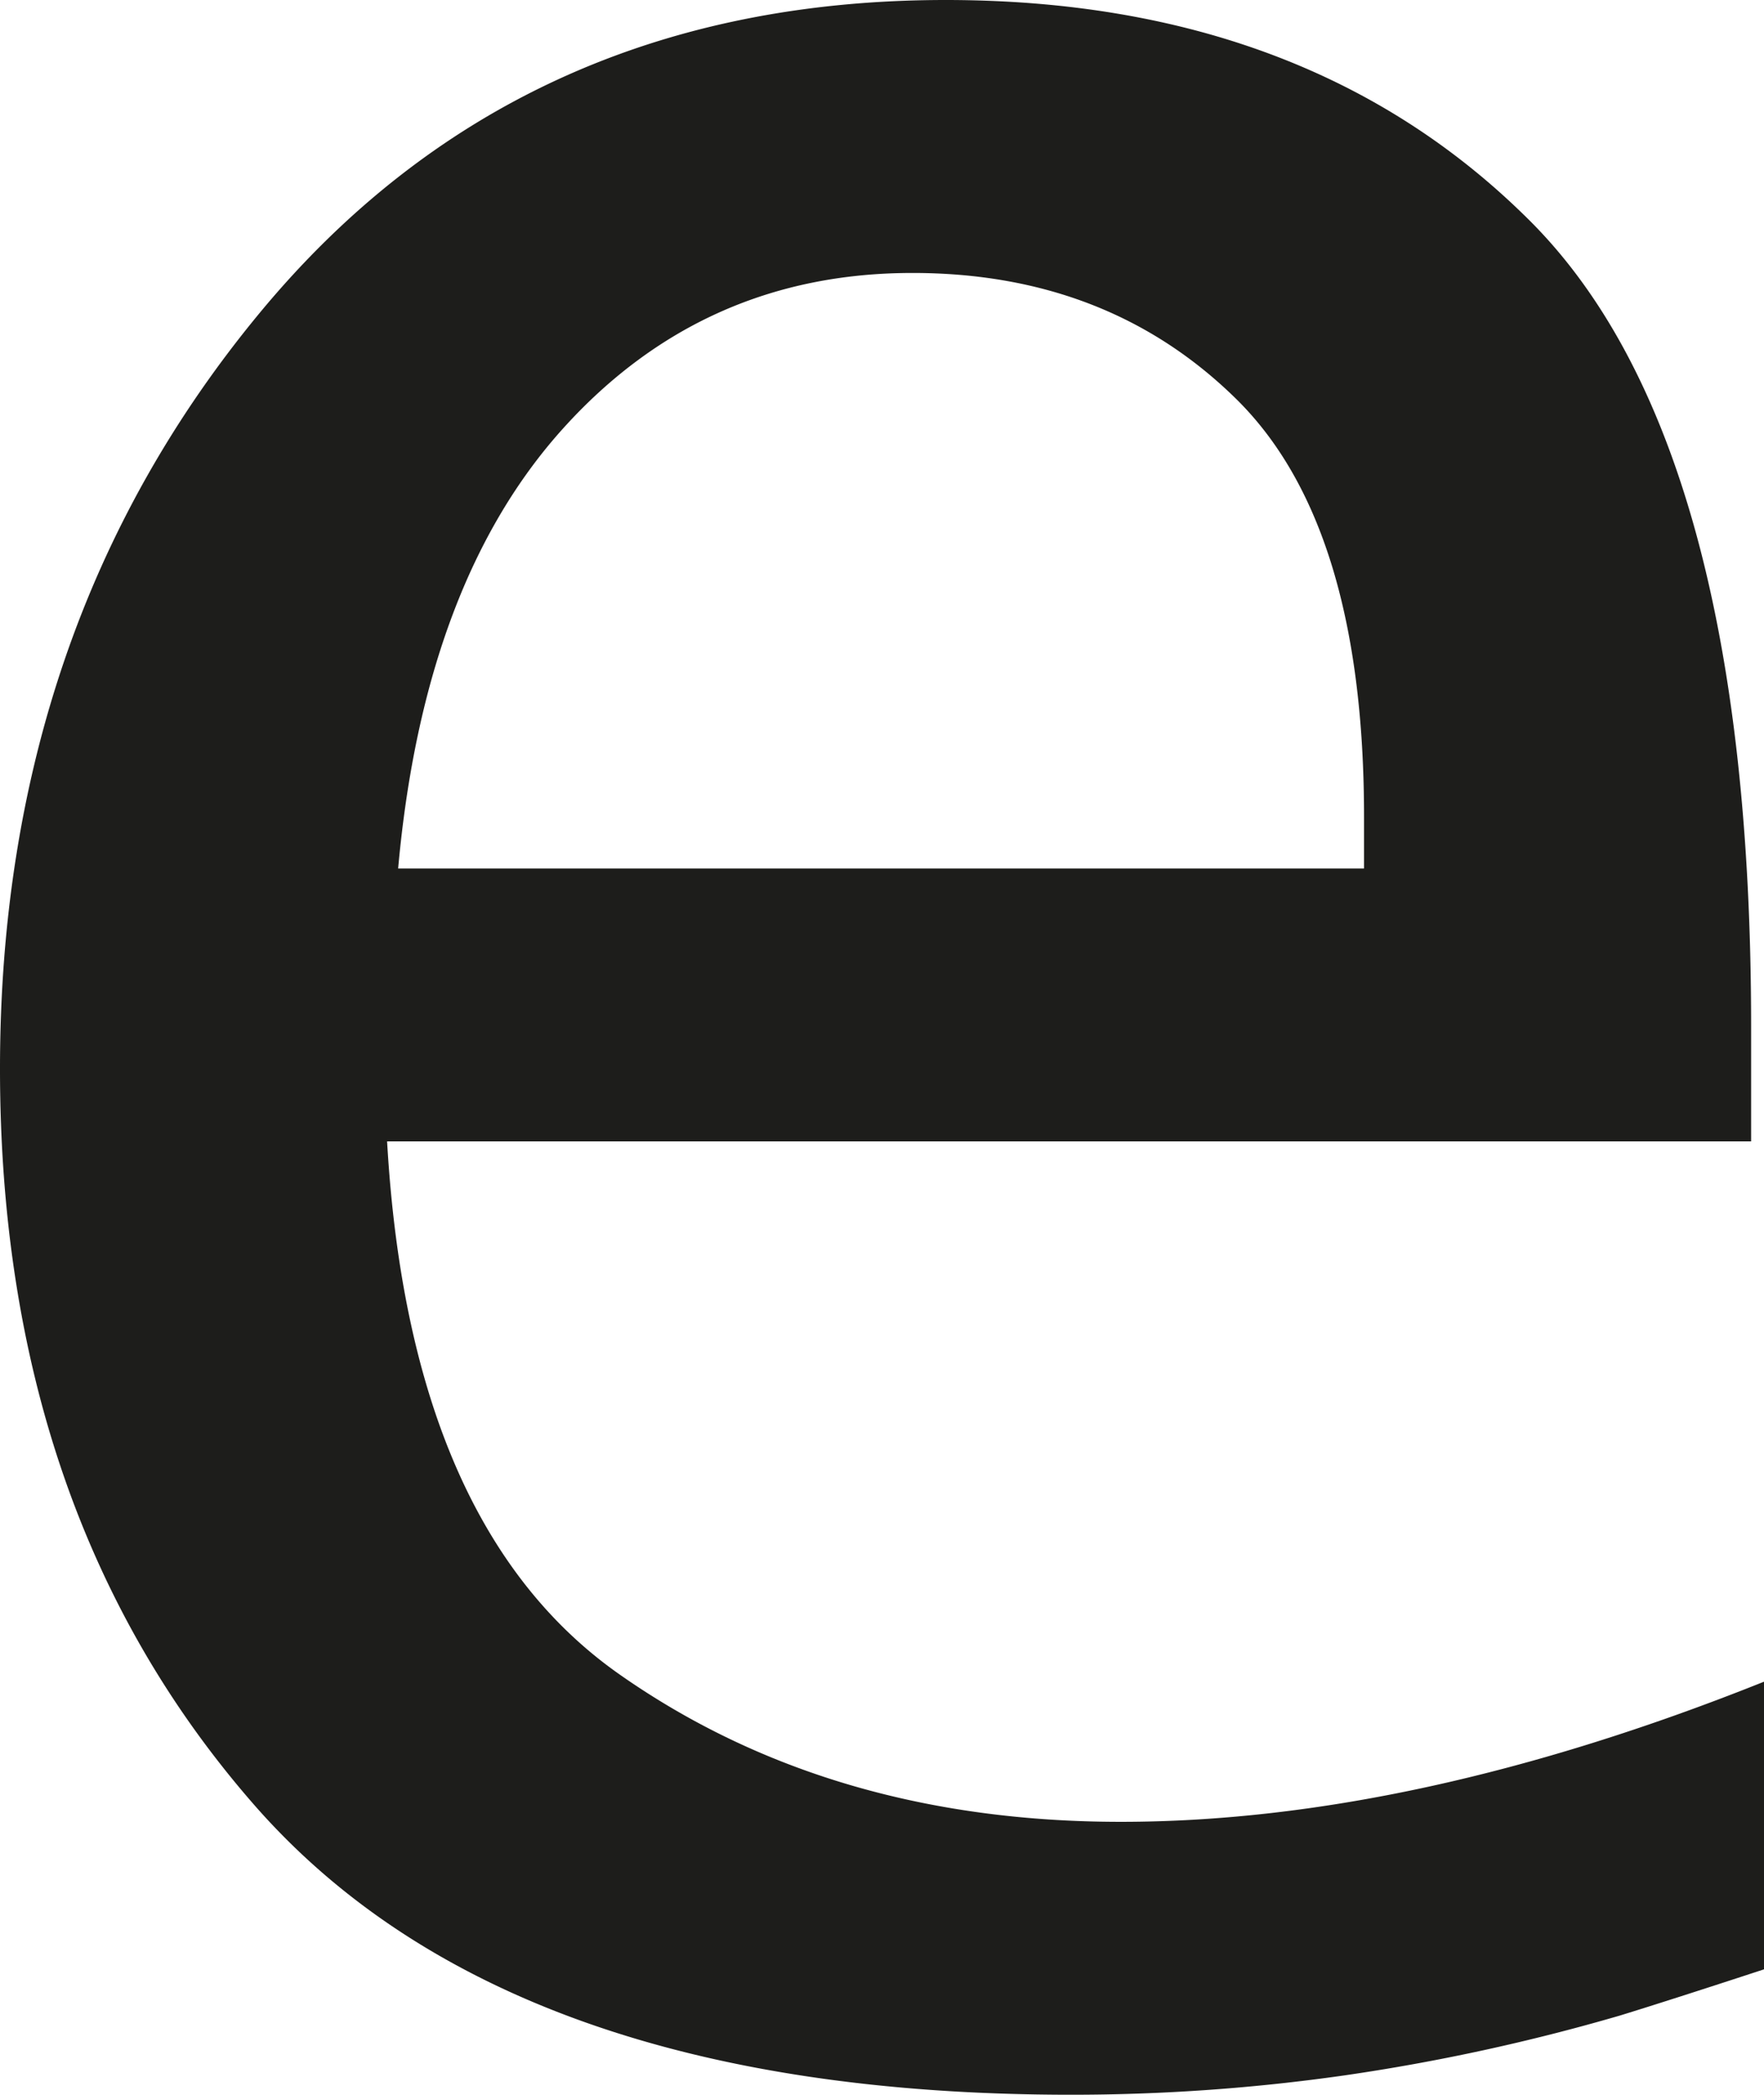 <svg xmlns="http://www.w3.org/2000/svg" viewBox="0 0 1053.77 1250.88"><defs><style>.cls-1{fill:#1d1d1b;}</style></defs><g id="Capa_2" data-name="Capa 2"><g id="Capa_3" data-name="Capa 3"><path class="cls-1" d="M1053.77,1176q-57.25,18.74-85.88,27.53a1204.07,1204.07,0,0,1-164.62,35.78,1154.52,1154.52,0,0,1-163.52,11.57q-336.94,0-488.35-173.59T0,638.12q0-263.4,154.71-450.76T564.88,0q216.9,0,349,131.81T1046.07,612.1v69.49H231.24Q244.44,911.75,370,999.82t299.5,88.09q175.08,0,384.29-83.69ZM237.84,518.63h577V487.69q0-174.51-76.53-249.61T545.06,163q-124.45,0-208.12,92.23T237.84,518.63Z"/></g></g></svg>